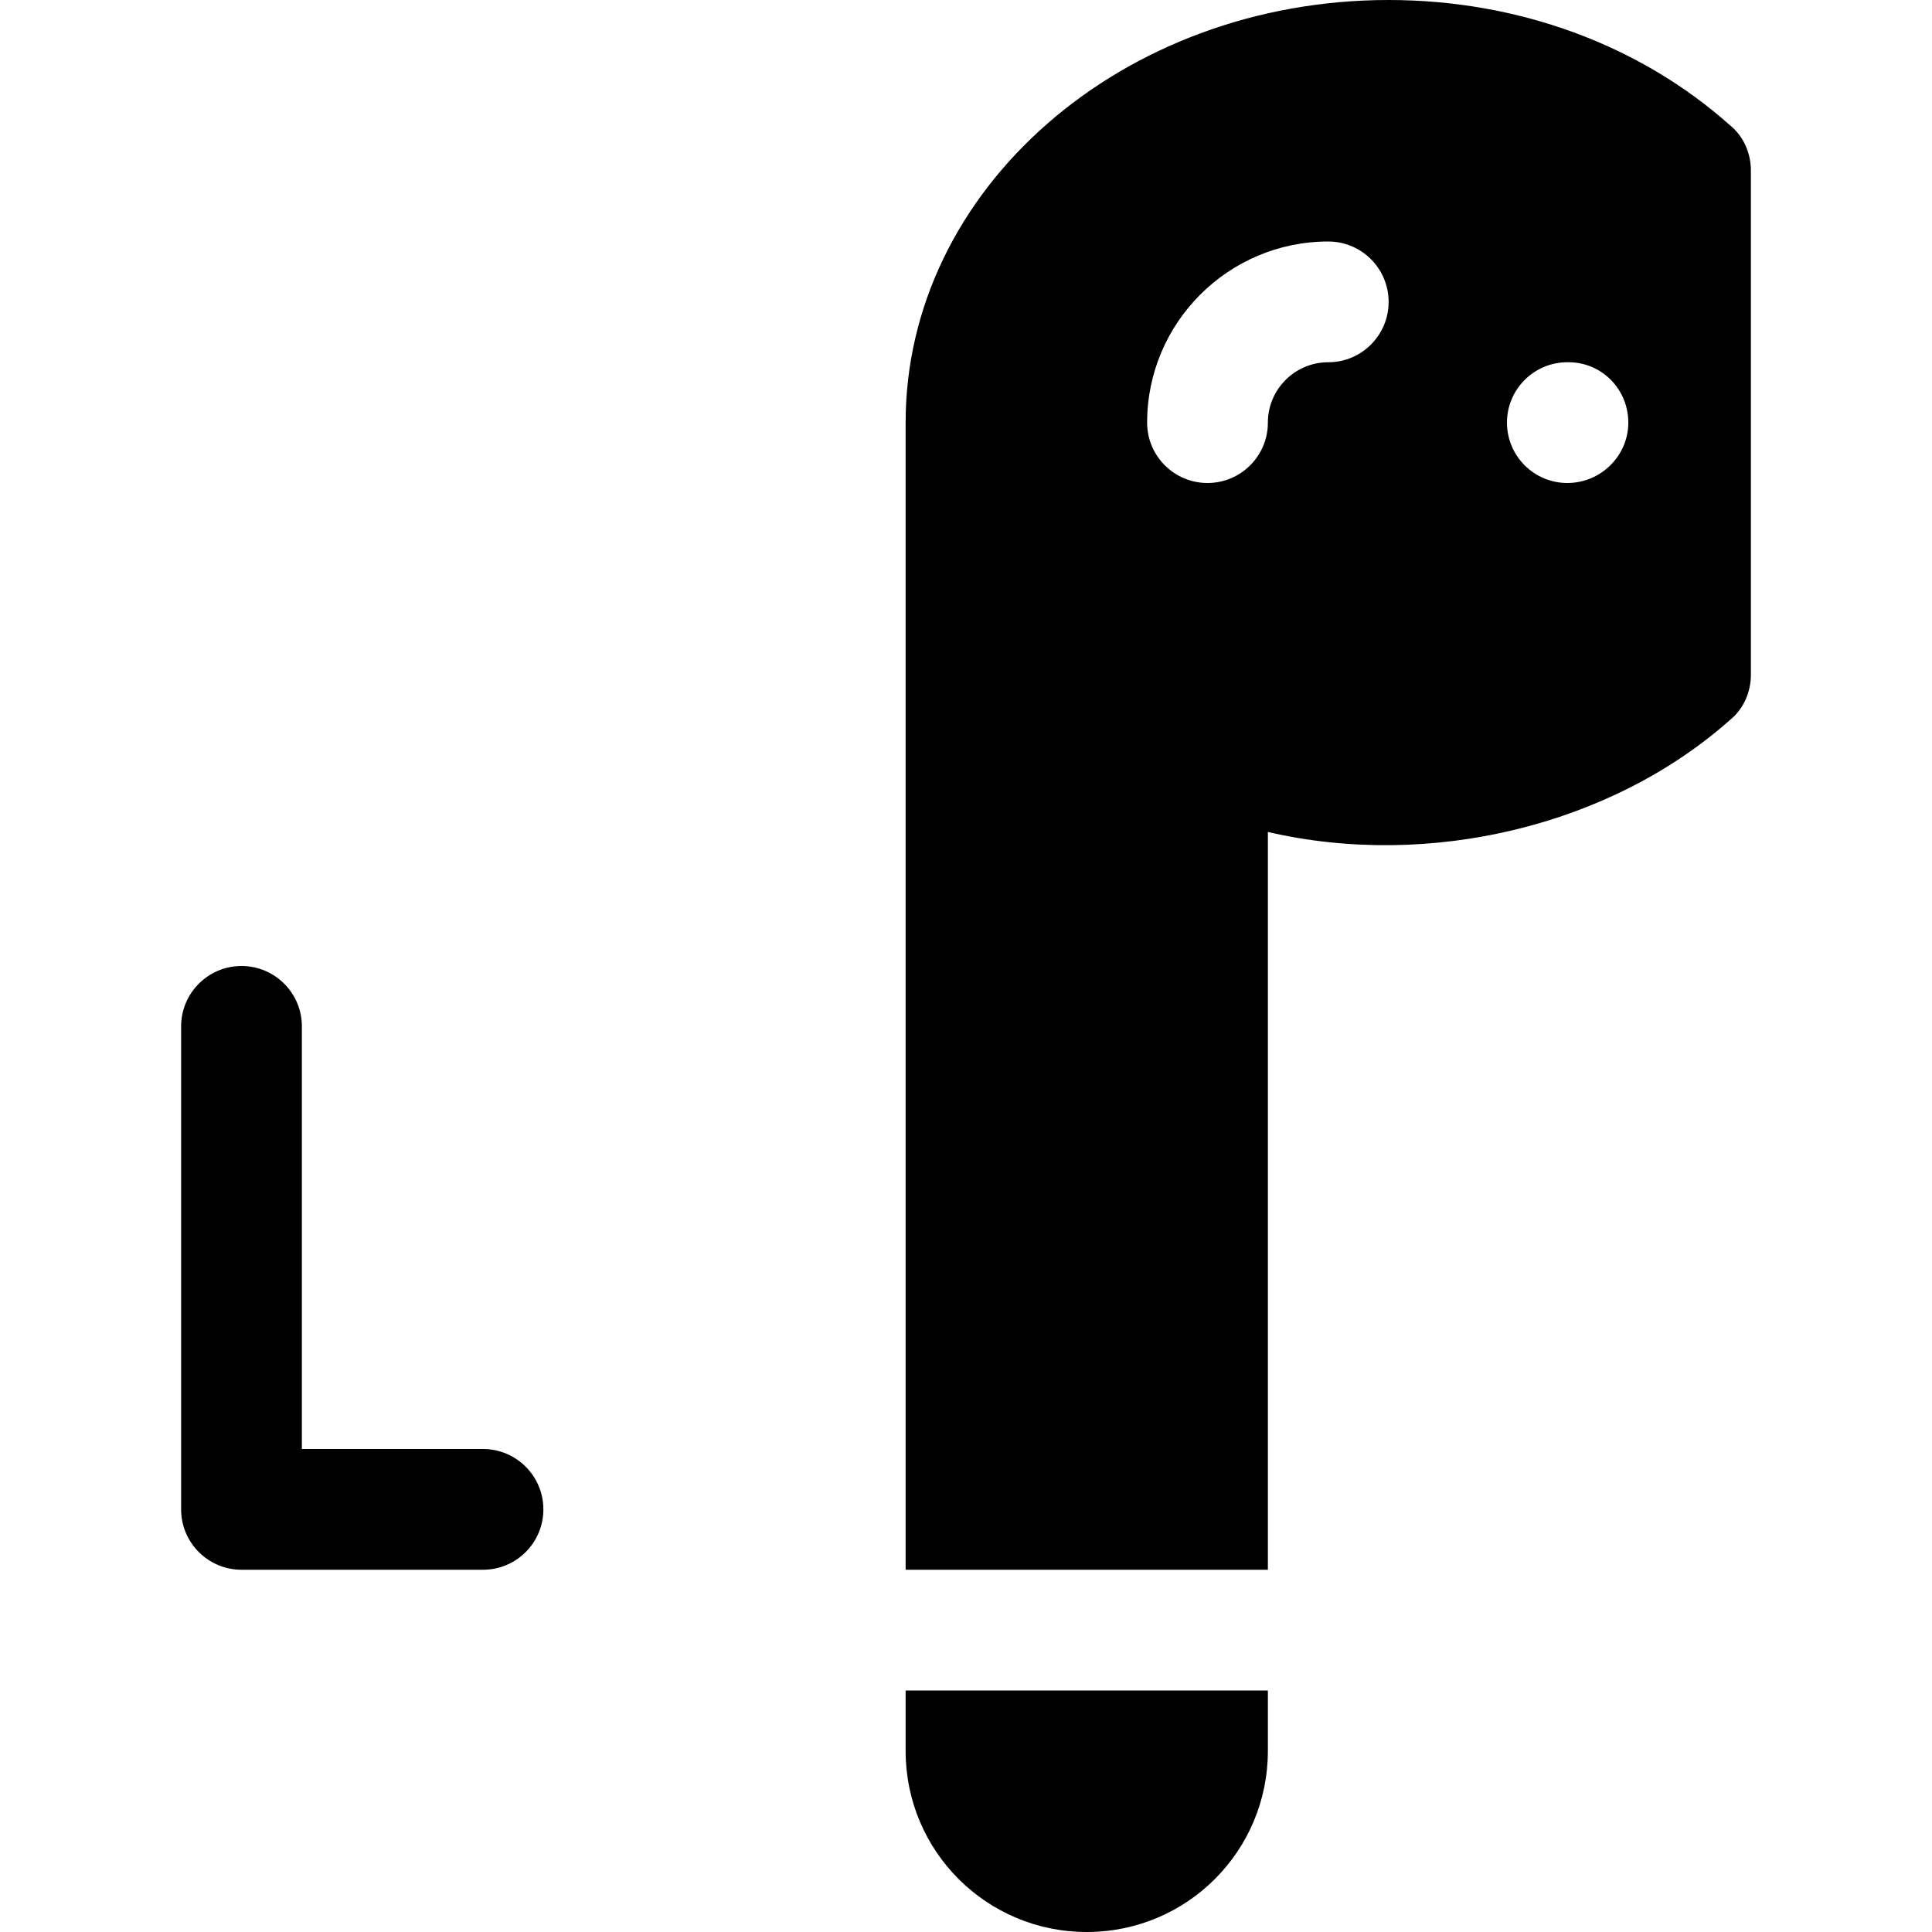 <?xml version="1.0" encoding="iso-8859-1"?>
<!-- Generator: Adobe Illustrator 19.0.0, SVG Export Plug-In . SVG Version: 6.00 Build 0)  -->
<svg version="1.1" id="Capa_1" xmlns="http://www.w3.org/2000/svg" x="0px" y="0px"
     viewBox="0 0 512 512" style="enable-background:new 0 0 512 512;" xml:space="preserve">
<path d="M240,464c0,26.56,21.44,48,48,48s48-21.44,48-48v-16h-96V464z"/>
<path d="M458.56,33.28C434.56,11.84,402.24,0,368,0c-70.72,0-128,50.24-128,112v304h96V220.48c42.88,9.92,90.88-1.6,122.56-29.76
	c3.52-2.88,5.44-7.36,5.44-11.84V45.12C464,40.64,462.08,36.16,458.56,33.28z M352,96c-8.832,0-16,7.168-16,16s-7.168,16-16,16
	s-16-7.168-16-16c0-26.464,21.536-48,48-48c8.832,0,16,7.168,16,16S360.832,96,352,96z M415.36,128c-8.832,0-16-7.168-16-16
	s7.168-16,16-16h0.32c8.832,0,15.84,7.168,15.84,16S424.192,128,415.36,128z"/>
<path d="M128,384H80V272c0-8.832-7.168-16-16-16s-16,7.168-16,16v128c0,8.832,7.168,16,16,16h64c8.832,0,16-7.168,16-16
	S136.832,384,128,384z"/>
<g>
</g>
<g>
</g>
<g>
</g>
<g>
</g>
<g>
</g>
<g>
</g>
<g>
</g>
<g>
</g>
<g>
</g>
<g>
</g>
<g>
</g>
<g>
</g>
<g>
</g>
<g>
</g>
<g>
</g>
</svg>
